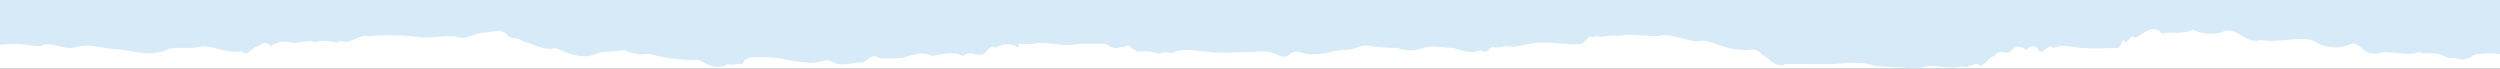 <svg id="Layer_1" data-name="Layer 1" xmlns="http://www.w3.org/2000/svg" viewBox="0 0 400 11"><rect x="0" y="0" width="400" height="11" fill="#333333" stroke="none"/><defs><style>.cls-1{fill:#fff;}.cls-2{fill:#d6eaf8;}</style></defs><rect class="cls-1" y="0.82" width="400" height="10.18"/><path class="cls-2" d="M.9,7.11c2.65-.41,5.45.71,6.1.06,1.78-.42,3.52,1,5.25.32,1.74-.43,3.47,0,5.25.31,3.13,0,6.43,1.6,9.56,0,1.81-.34,3.27.08,5.12-.36,2.12-.18,4.31,1.3,6.41.7,1,1,1.38-.16,2.45-.7.72-.08,1.49-1.3,2.2,0a3.93,3.93,0,0,1,3.22-.67c1.25.39,2.69-.58,4,0,1.12-.52,2.38-.09,3.46,0,.24-.12.51-.07.6-.25,1.48.69,3-1.1,4.43-.73a45.29,45.29,0,0,1,7.18,0c1.84.45,3.71,0,5.55,0l1.06,0c1.81.82,3.45-.73,5.21-.58,1.29-.25,2.23-.5,3.19.3.83,1.12,1.48.11,2.47,1.11,1.79.31,3.21,1.56,5.24,1.08,2.55,1,4.62,2,7.2.64a36.33,36.33,0,0,0,3.84-.33,6.33,6.33,0,0,0,3.9.57,26.39,26.39,0,0,0,8,1c1.62.85,3,1.69,4.66.66.57.28,1.85-.1,2.33,0,.35-.51.33-.75.66-.79,1-.58,4.67-.24,5.79-.06a17.93,17.93,0,0,0,3.82.58c1.42.5,2.88-.85,4.3,0,1,.67,3.21.07,4.28,0,1.14.24,1.63-1.68,3-.67a30.86,30.86,0,0,0,3.19,0c1.84-.18,3.5-1.37,5.34-.34,1.63-.33,3.26-.81,4.9,0,1.28-.95,2.15.1,3.19-.3.7-.17,1.2-1.78,2-1a3.49,3.49,0,0,1,3-.39c.26-.14.52.9.87-.26a18.9,18.9,0,0,0,2.13,0c2.43-.52,4.86.65,7.29,0,1.46,0,3,0,4.42,0,.93.64,1.46.88,2.32.5.53.28,1.25-.76,1.74.2.42.22.62.18,1,.6a6.51,6.51,0,0,1,3.41.3,2.88,2.88,0,0,1,2.06-.07c0-.27.33,0,.49-.26,1.48-.58,3.67-.1,5.28,0,2.62.34,5.32,0,7.94,0a5.31,5.31,0,0,1,2.85.35c.76.26,1.56.86,2.33,0,1.22-1,2.52.4,3.73,0,1.71.2,3-.54,4.81-.66,1.68.12,2.36-.76,3.84-.67a28,28,0,0,0,4.83.35,5.6,5.6,0,0,0,4.18,0c1.54-.47,3.09,0,4.63,0,1.56.39,3,1.13,4.51.35a.89.89,0,0,0,1.35-.08c.13-.35.3-.15.52-.4a4.06,4.06,0,0,0,2.2-.19c1.31.35,2.29-.07,3.52-.24,2.21-.57,4.78-.09,7,0,2-.09,1.34.22,2.53-.94.64-.8.49.14,1.27-.39,1.13.36,2.48-.28,3.63,0,2.12-.46,4.24.08,6.36,0,2.47-.64,4.88,1.27,7.26.73,2,.34,4,1.51,6,1.44,1.46.32,2.18-.57,3.43.85,1.08.53,2.24,2.17,3.65,1.49,2.1-.07,4.48,0,6.61,0,2.34,0,5.6-.65,7.68.3,2.39.08,4.81.36,7.34.34,2.16-.94,4.37.43,6.69-.32,1,.58,2.07-1,3,0,1.5-1.15,1.61-1.67,2.11-1.58,1.14-1.54,1.67,0,2.65-.86.94-1,1.61-.83,2.53-.11.63-.89,1.11-.74,1.73-.35.75,1.77,1.75-1.08,2.53,0,1.77-.76,3.53.05,5.29,0,1.27.19,4-.07,5.08,0,.74-.62.63-1.77,1.09-1,.45.51.89-1.52,1.61-.62,1.5-.68,2.94-2.34,4.32-.67,1.46-.44,3.21.22,5-.68a6.08,6.08,0,0,0,5.14.22c2.13-.43,3.42,2.21,5.67,1.46,2.71.48,5.57-.53,8.26,0a6.24,6.24,0,0,0,5.95.73c.8-.44,1.29.12,2,.57a2.73,2.73,0,0,0,3.18.65c1.88-.16,3.93.66,5.82,0,1.92.42,2.89-.23,4.85,1,.72-.48,2.09.56,2.71,0,.87.15,1.19-.87,2.22-.69A14.34,14.34,0,0,1,400,8.63V0H0V.82H0V7.16Z"/></svg>
